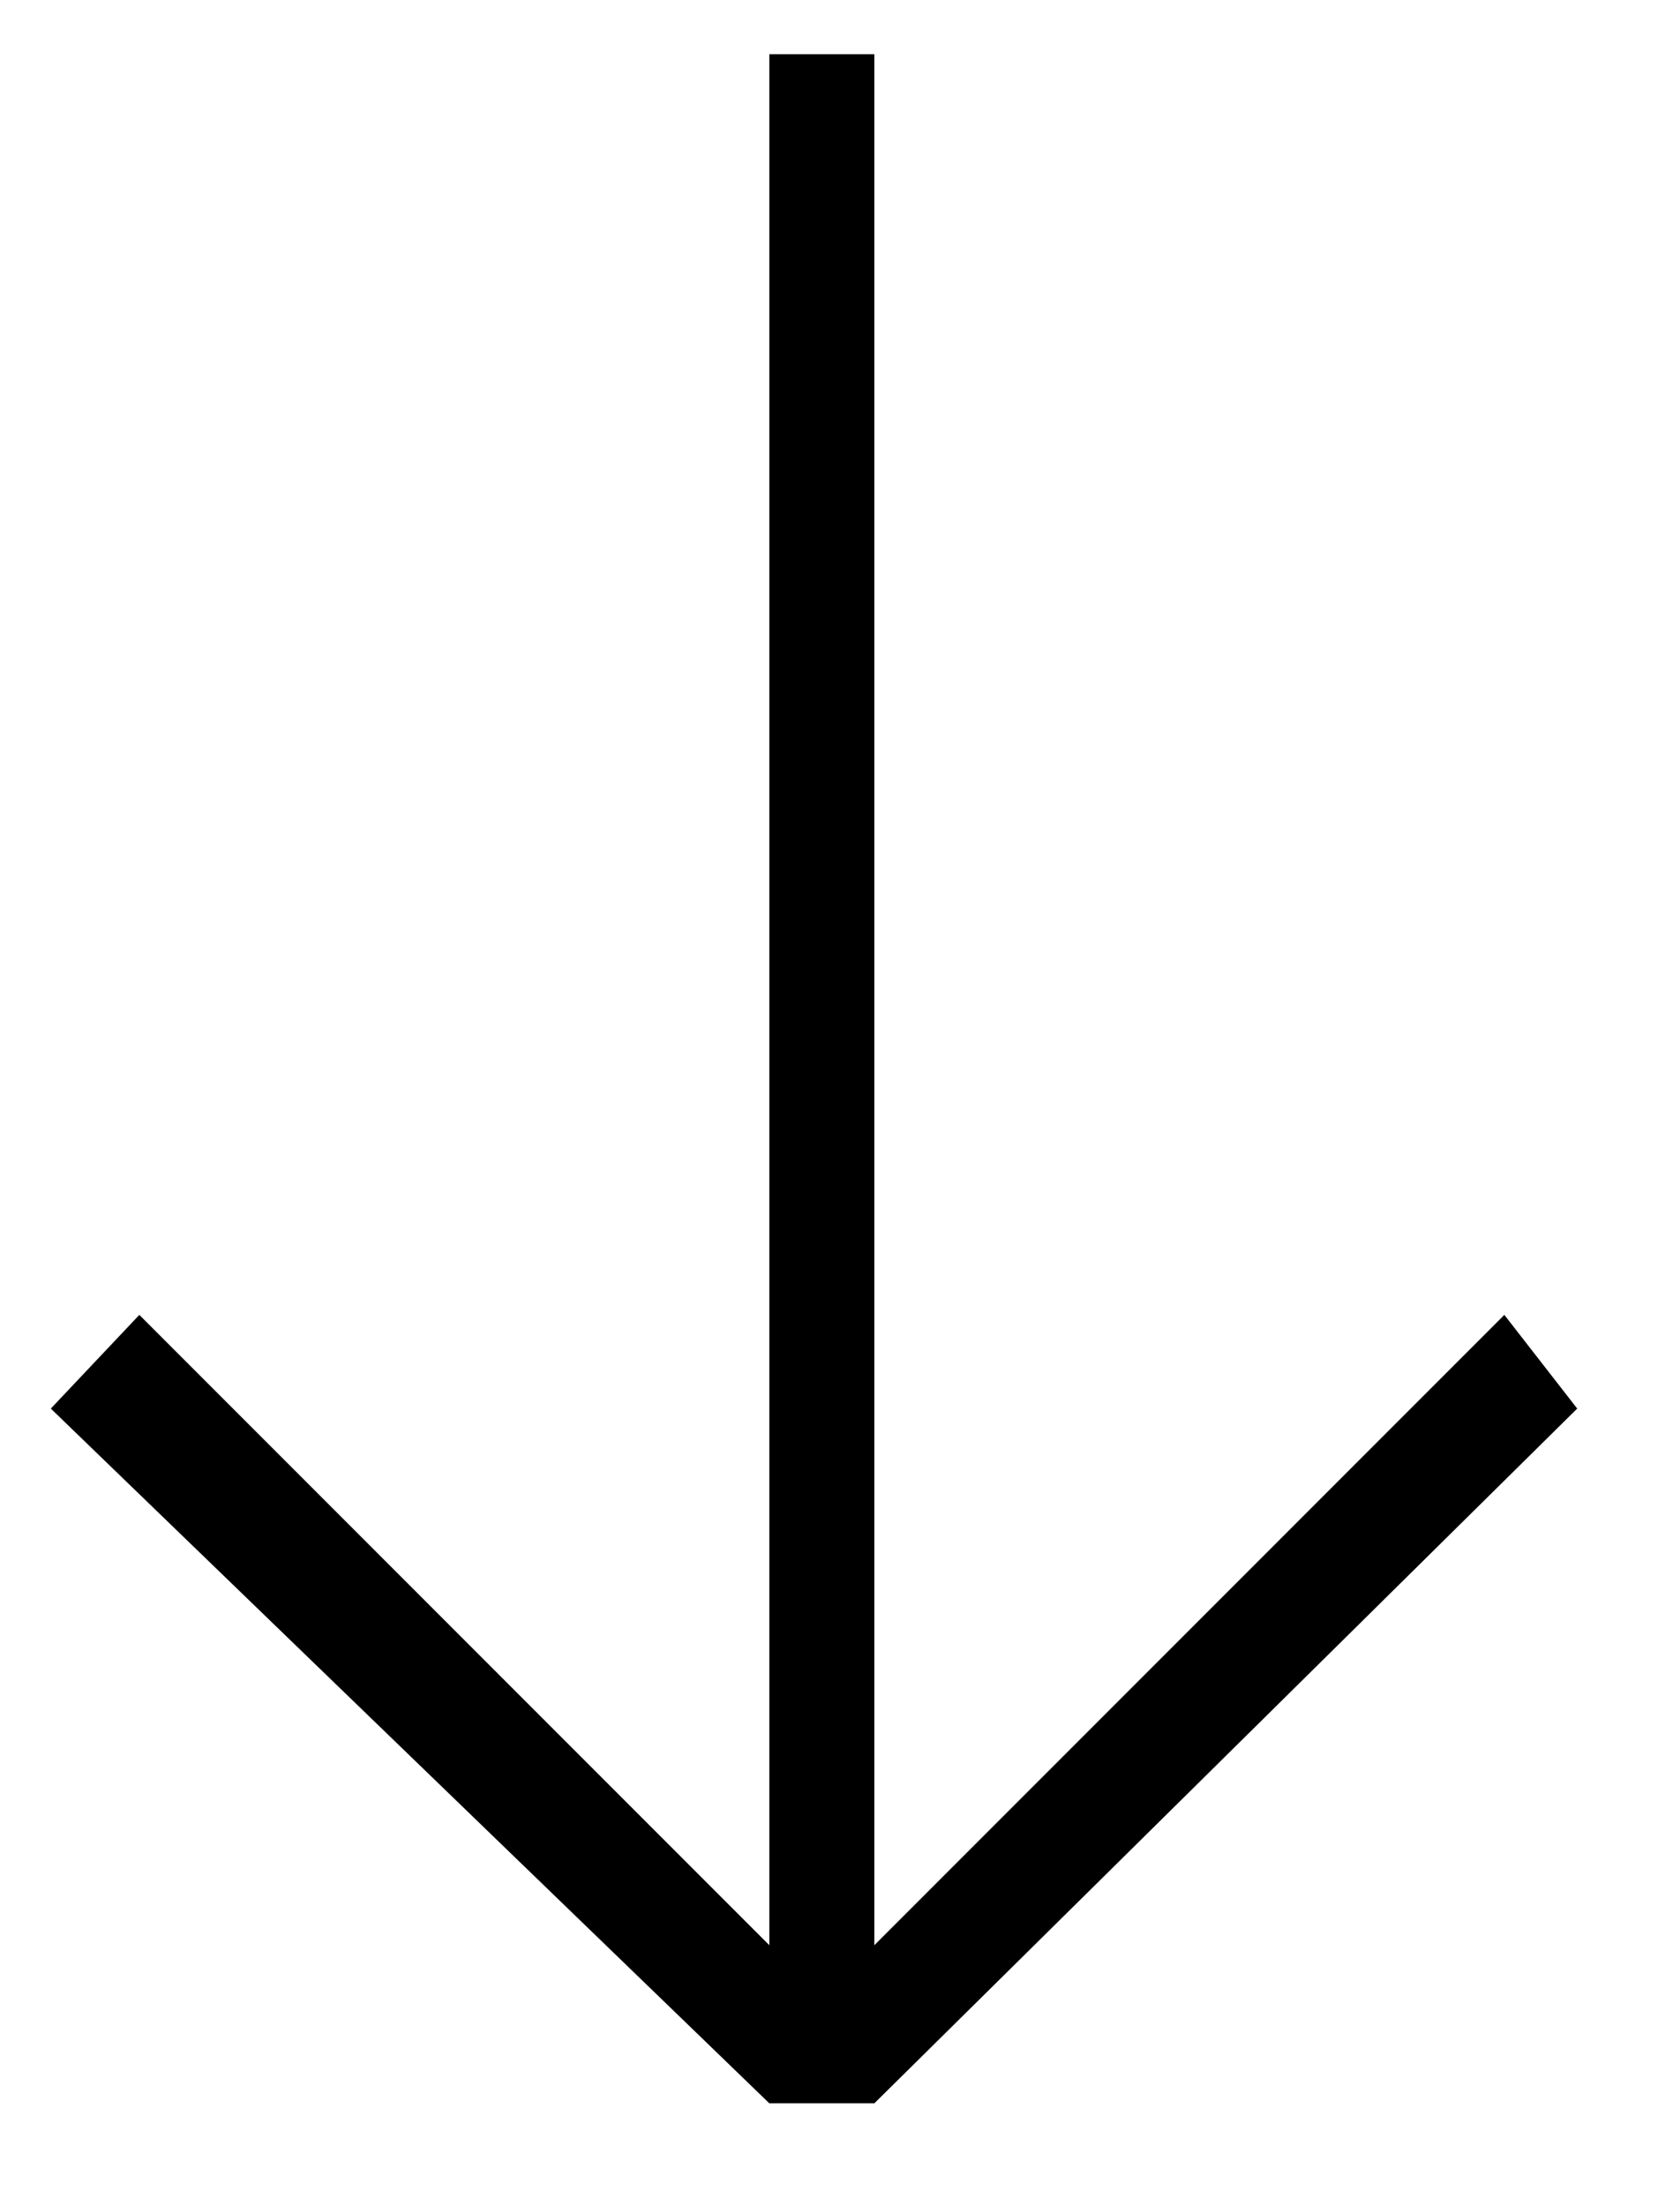 <svg width="16" height="21" viewBox="0 0 16 21" fill="none" xmlns="http://www.w3.org/2000/svg">
<path d="M15.021 13.408L8.327 20.021H7.327L0.484 13.408L1.327 12.516L7.327 18.516L7.327 0.516L8.327 0.516L8.327 18.516L14.327 12.516L15.021 13.408Z" fill="black"/>
</svg>
